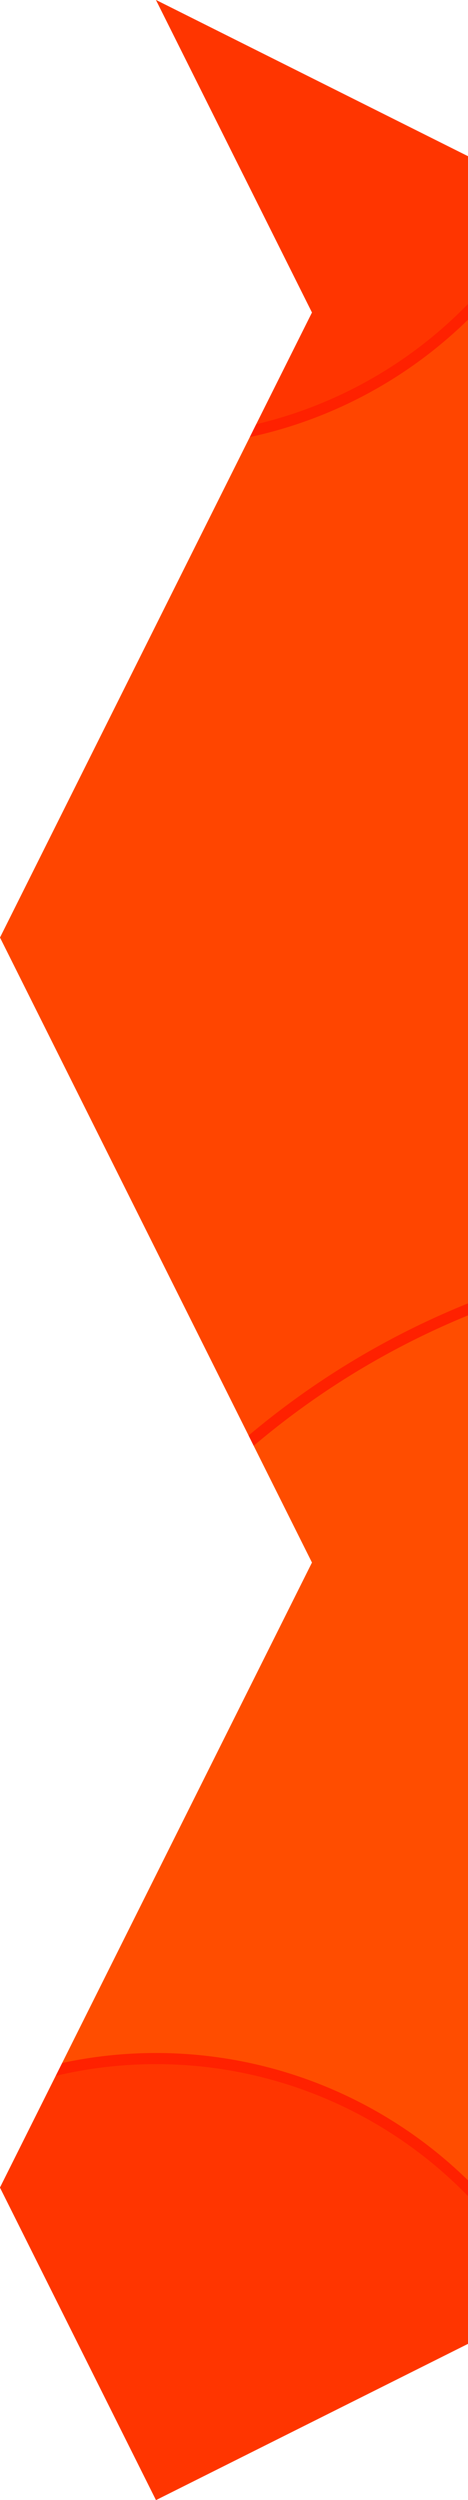 <?xml version="1.0" encoding="UTF-8" standalone="no"?><!DOCTYPE svg PUBLIC "-//W3C//DTD SVG 1.1//EN" "http://www.w3.org/Graphics/SVG/1.1/DTD/svg11.dtd"><svg width="100%" height="100%" viewBox="0 0 24 128" version="1.1" xmlns="http://www.w3.org/2000/svg" xmlns:xlink="http://www.w3.org/1999/xlink" xml:space="preserve" xmlns:serif="http://www.serif.com/" style="fill-rule:evenodd;clip-rule:evenodd;stroke-linecap:round;stroke-linejoin:round;stroke-miterlimit:1.5;"><rect id="Left" x="0" y="0" width="24" height="128" style="fill:none;"/><clipPath id="_clip1"><rect x="0" y="0" width="24" height="128"/></clipPath><g clip-path="url(#_clip1)"><path d="M24,8l-16,-8l8,16l-8,16l-8,16l16,32l-8,16l-8,16l8,16l16,-8l0,-112Z" style="fill:#ff4500;"/><clipPath id="_clip2"><path d="M24,8l-16,-8l8,16l-8,16l-8,16l16,32l-8,16l-8,16l8,16l16,-8l0,-112Z"/></clipPath><g clip-path="url(#_clip2)"><g><circle cx="39.556" cy="105.341" r="41.341" style="fill:#ff4d00;stroke:#ff2100;stroke-width:0.57px;"/><circle cx="8" cy="128" r="22.604" style="fill:#ff3500;stroke:#ff2100;stroke-width:0.57px;"/></g><g><circle cx="39.556" cy="-22.659" r="41.341" style="fill:#ff4d00;stroke:#ff2100;stroke-width:0.57px;"/><circle cx="8" cy="0" r="22.604" style="fill:#ff3500;stroke:#ff2100;stroke-width:0.57px;"/></g></g></g></svg>